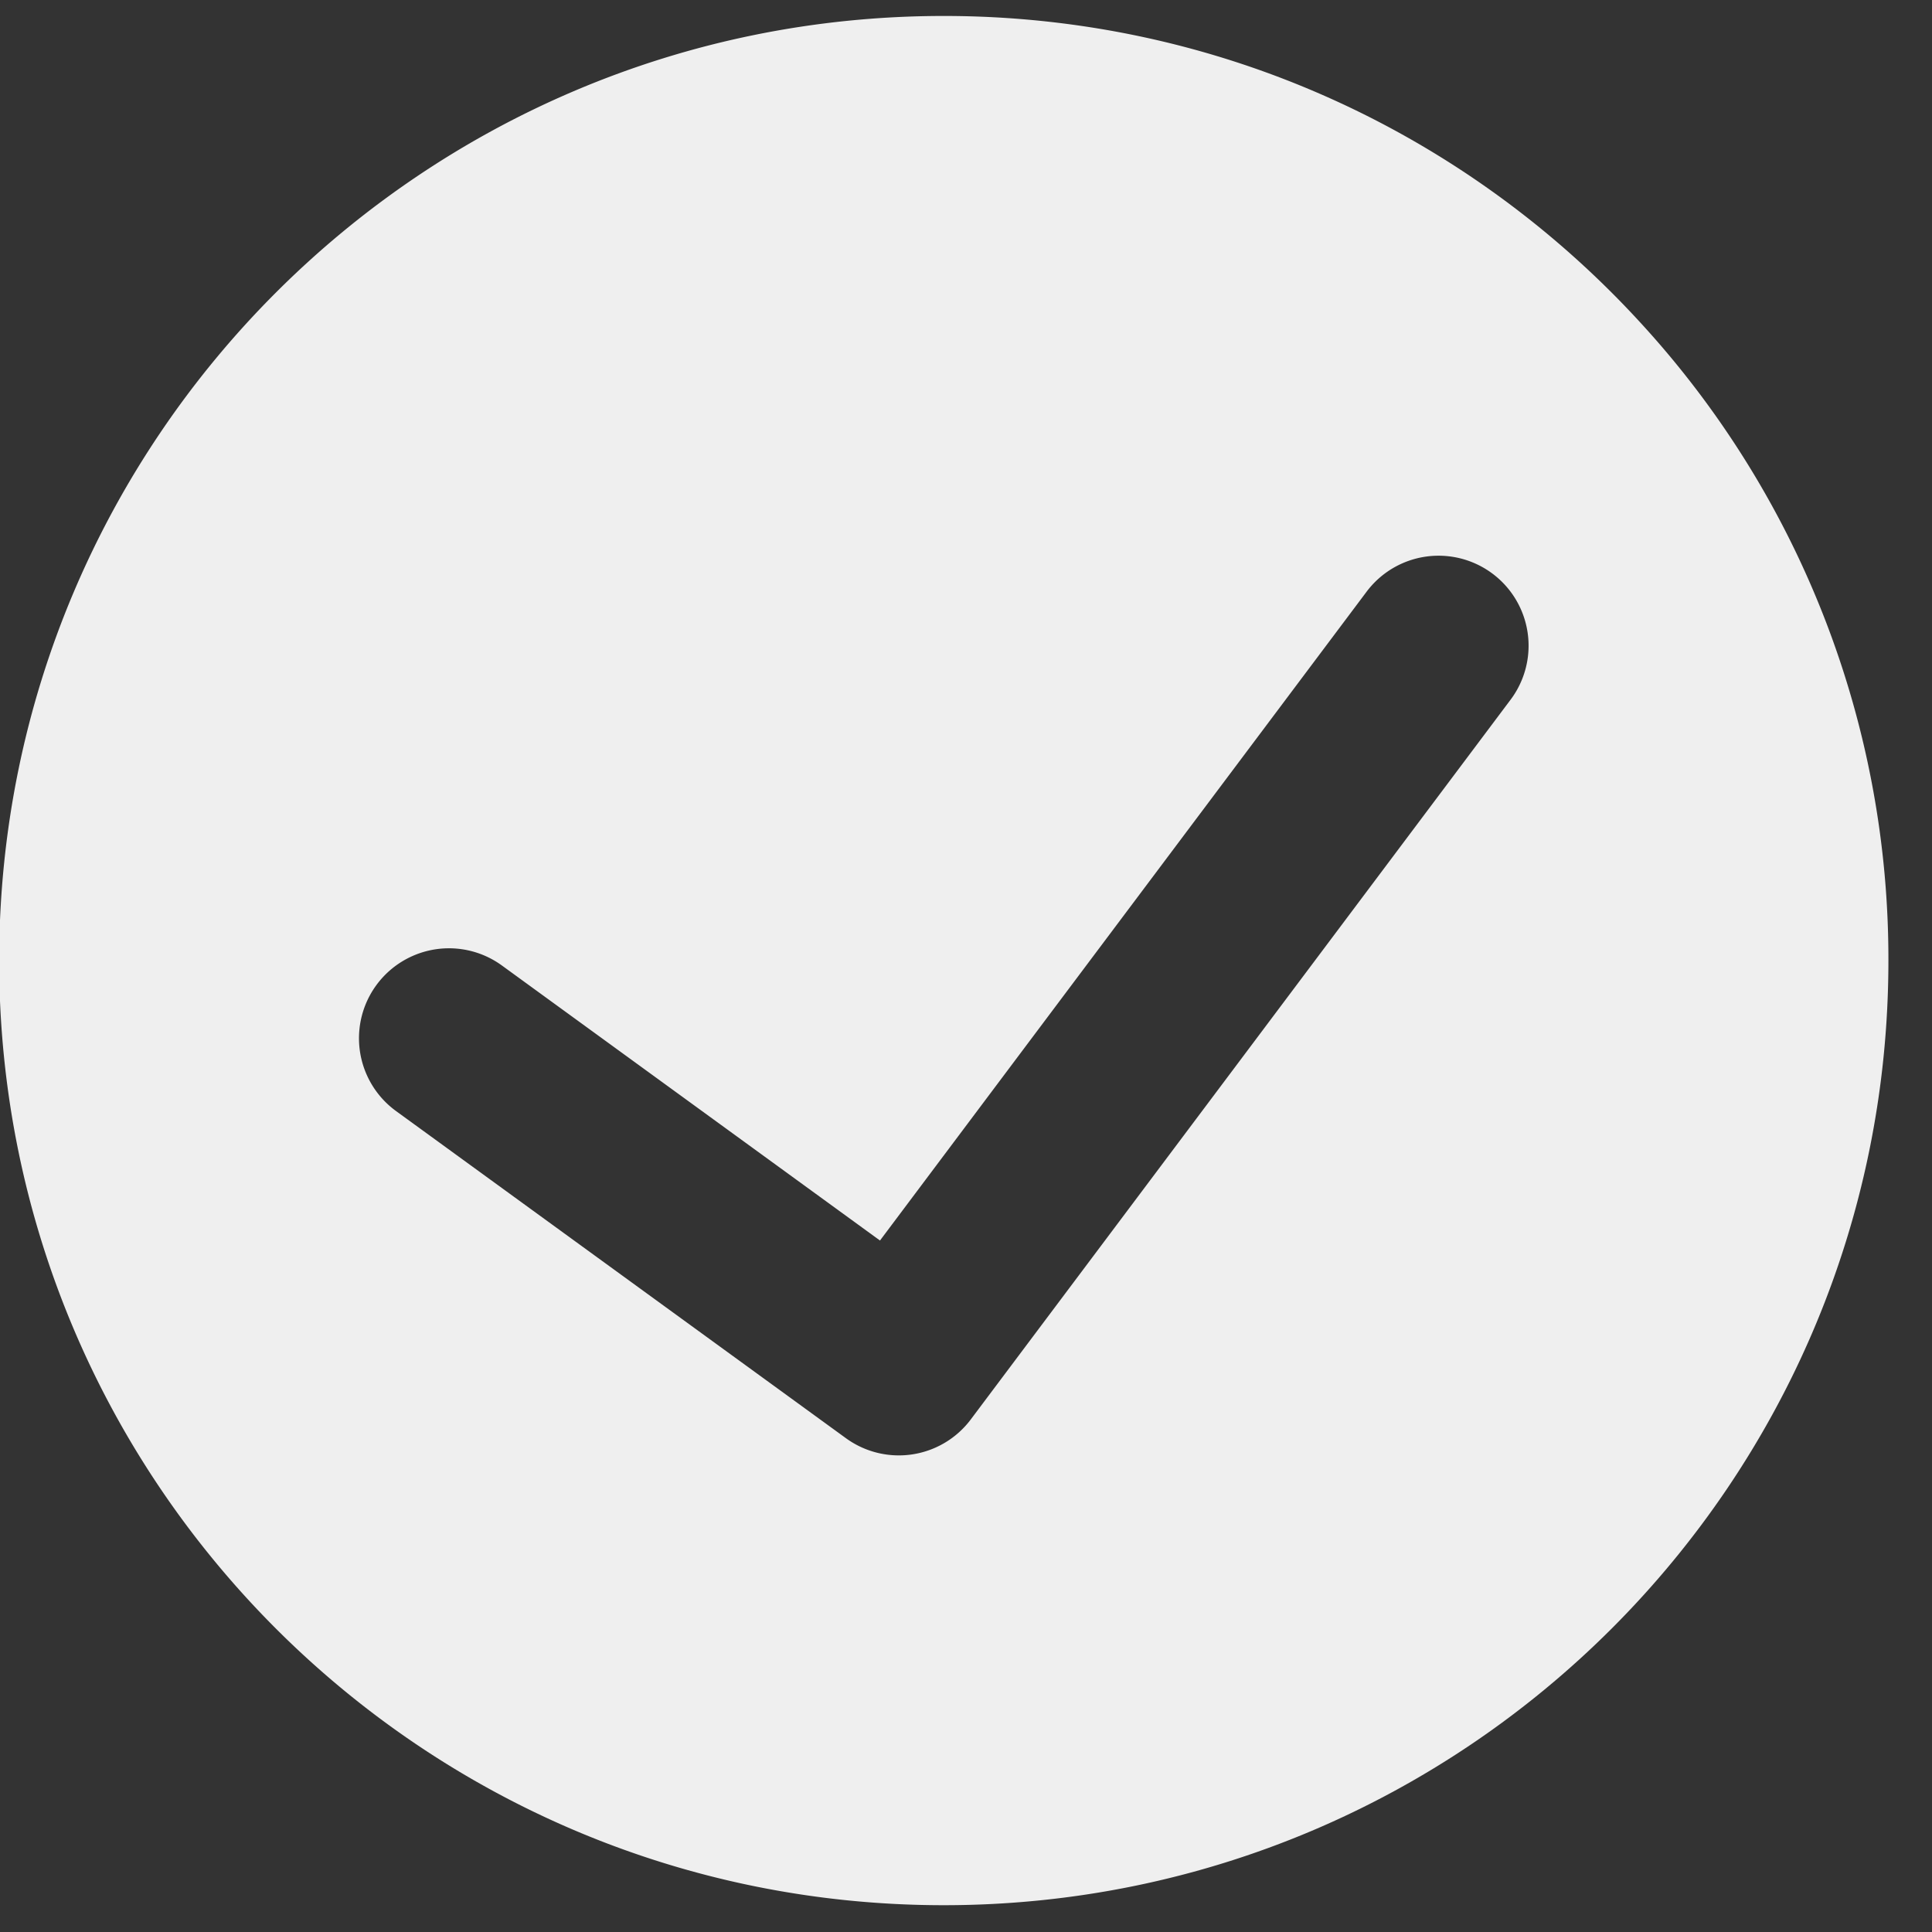 <svg xmlns="http://www.w3.org/2000/svg" xmlns:xlink="http://www.w3.org/1999/xlink" width="23" height="23" viewBox="0 0 23 23"><rect x="0" y="0" width="23" height="23" fill="#333333" stroke="none"/><defs><path id="i8nsa" d="M459.476 254.768l-4.501-3.274a1.071 1.071 0 0 0-1.26 1.733l5.355 3.894a1.071 1.071 0 0 0 1.487-.223l6.426-8.568a1.071 1.071 0 0 0-1.714-1.286zm-10.486-3.333c0-6.21 5.035-11.245 11.245-11.245 3.283 0 6.236 1.406 8.292 3.649a11.193 11.193 0 0 1 2.954 7.597c0 6.21-5.035 11.245-11.246 11.245-6.21 0-11.245-5.035-11.245-11.245z"/></defs><g><g transform="translate(-449 -240)"><use fill="#fff" fill-opacity=".92" xlink:href="#i8nsa"/></g></g></svg>